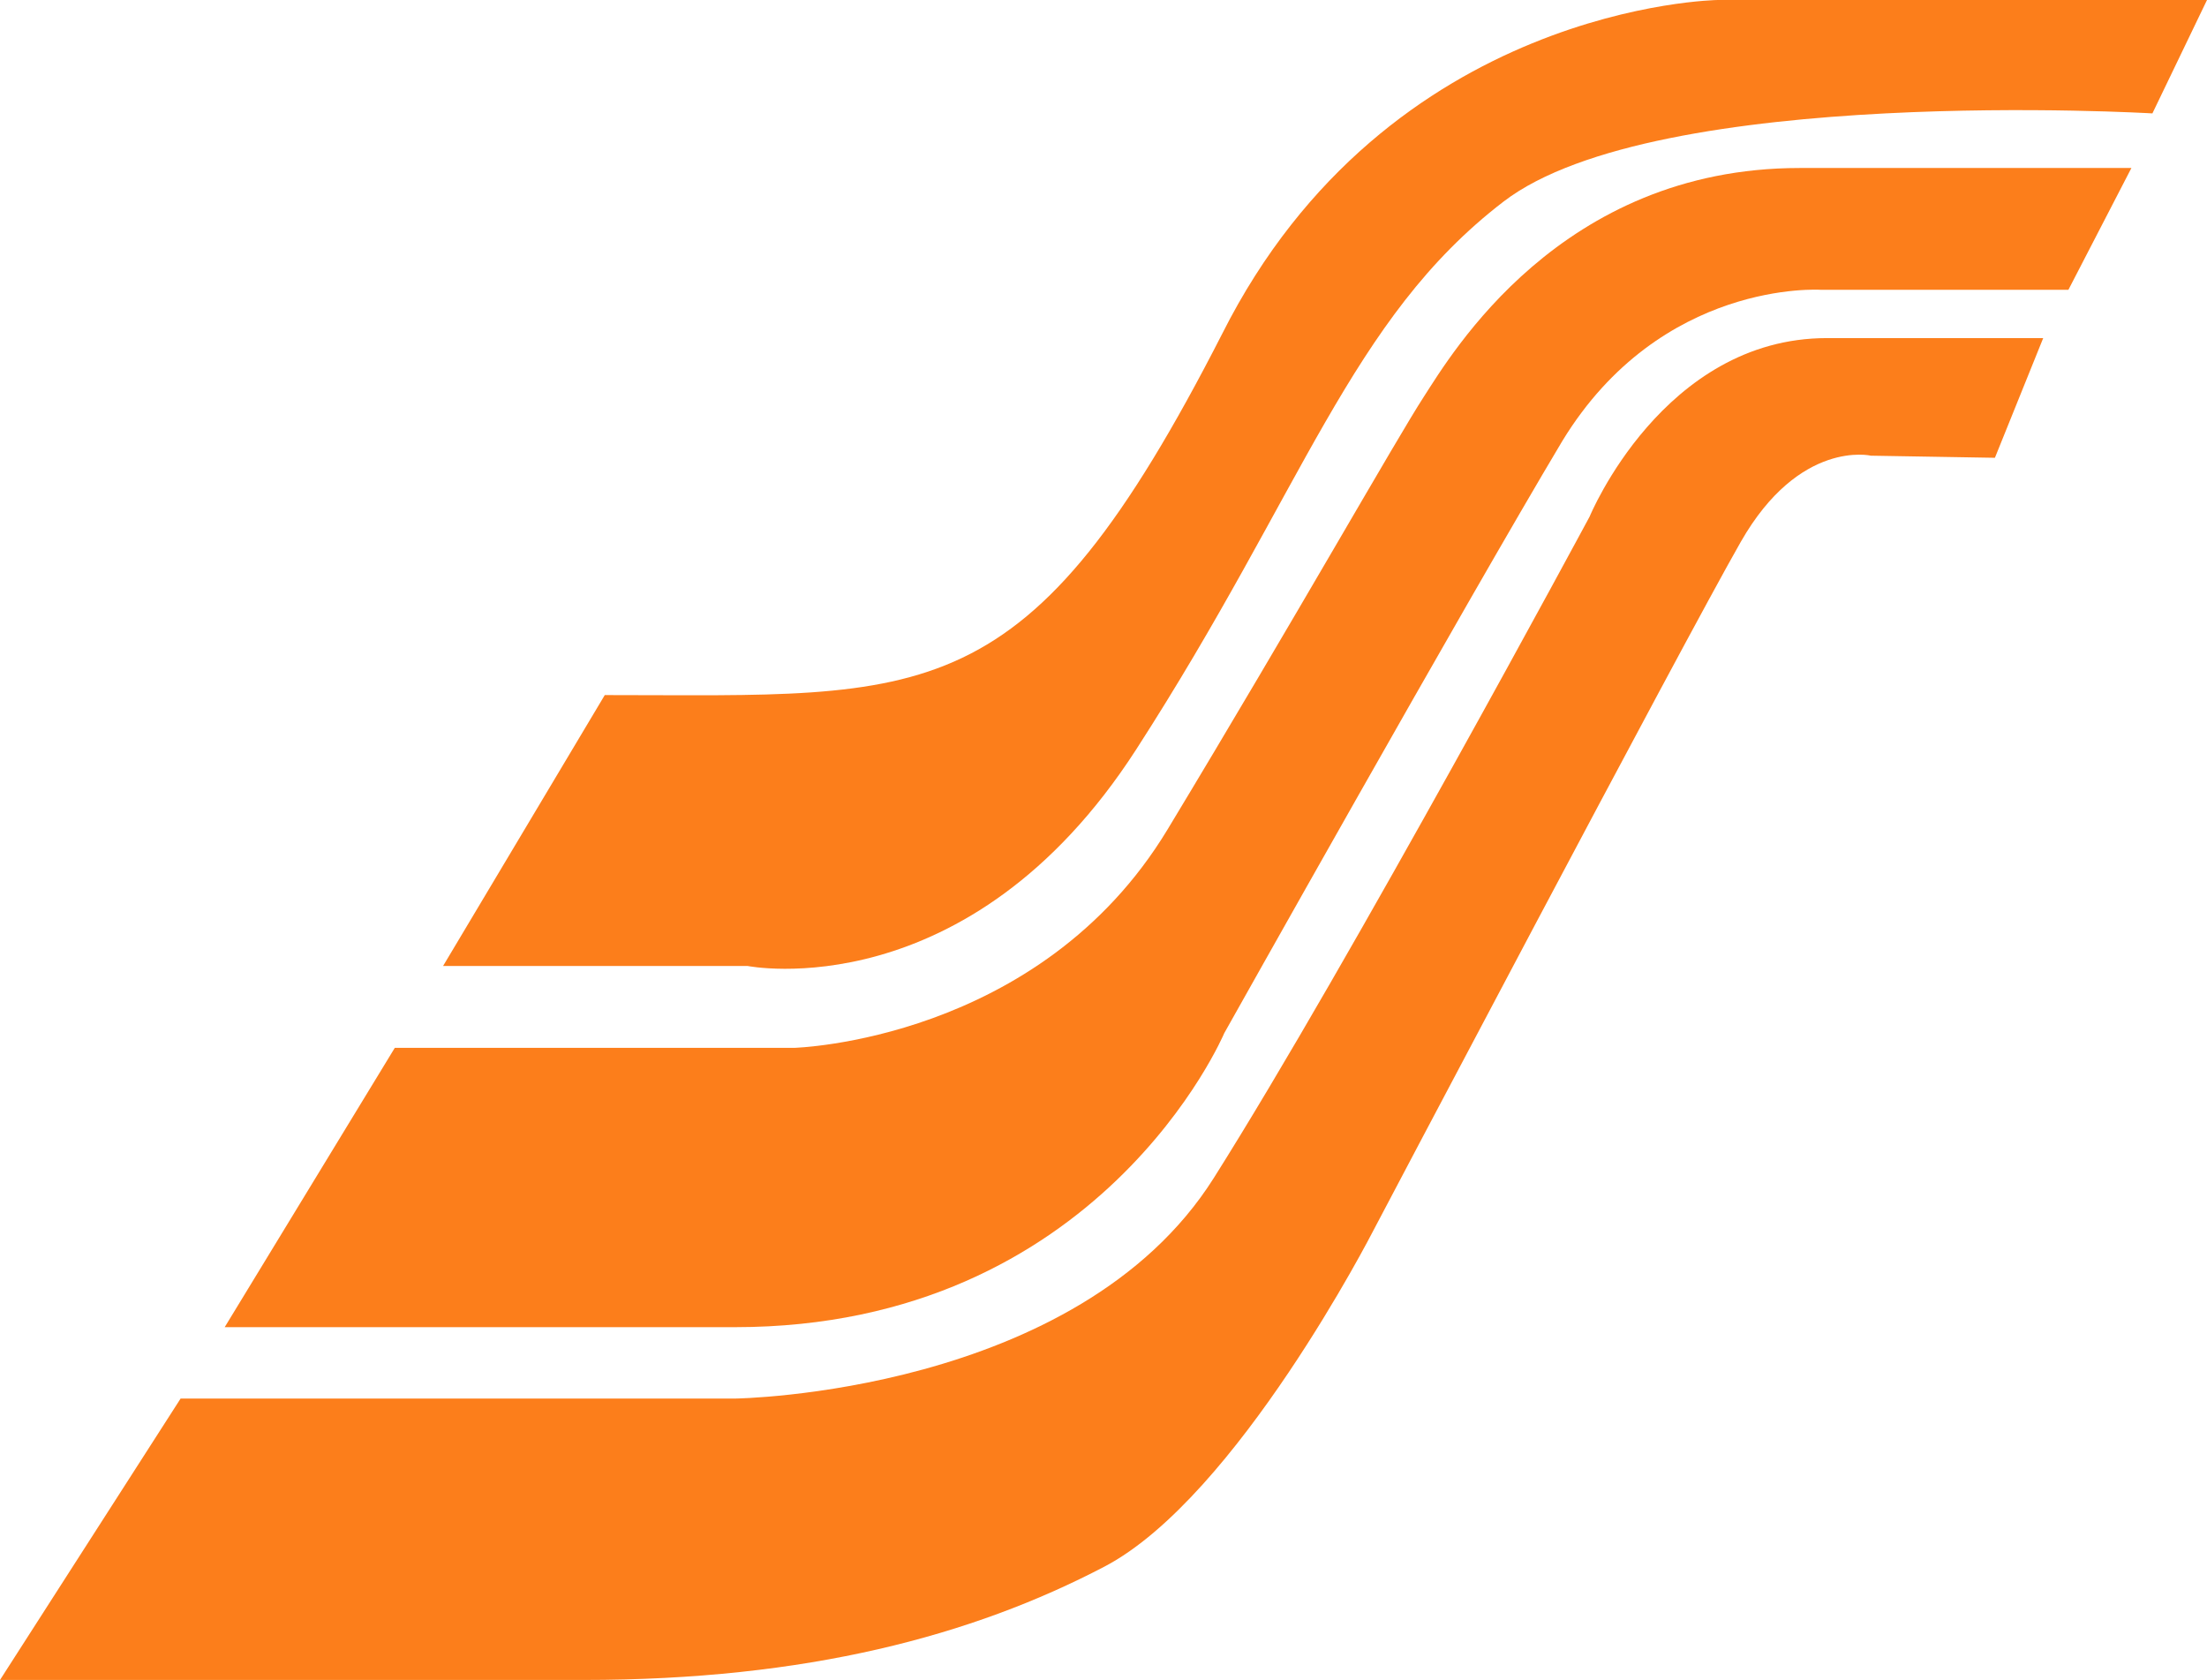 <?xml version="1.0" encoding="utf-8"?>
<!-- Generator: Adobe Illustrator 25.4.1, SVG Export Plug-In . SVG Version: 6.00 Build 0)  -->
<svg version="1.1" id="Layer_1" xmlns="http://www.w3.org/2000/svg" xmlns:xlink="http://www.w3.org/1999/xlink" x="0px" y="0px"
	 viewBox="0 0 105.1 80" style="enable-background:new 0 0 105.1 80;" xml:space="preserve">
<style type="text/css">
	.c880448c{fill:#FC7E1B;}
</style>
<g>
	<path class="c880448c" d="M28.8,33.1L21.1,46h14.5c0,0,10.5,2.1,18.5-10.3S64.3,15.2,71.6,9.6s30.9-4.2,30.9-4.2l2.6-5.4H81.8
		c0,0-15.7,0.2-23.6,15.9C48.9,34.1,44.3,33.1,28.8,33.1z"/>
	<path class="c880448c" d="M10.7,63.2l8.1-13.3h19c0,0,11.7-0.3,17.8-10.4s10.9-18.6,12.2-20.6S74.3,8,85.7,8s15.8,0,15.8,0l-3,5.8H86.7
		c0,0-7.6-0.5-12.3,7.2c-4.6,7.7-16.1,28.2-16.1,28.2S52.4,63.2,35,63.2S10.7,63.2,10.7,63.2z"/>
	<path class="c880448c" d="M0,80l8.6-13.4H35c0,0,16.3-0.2,22.8-10.5s17.9-31.5,17.9-31.5s3.5-8.5,11.3-8.5s10.3,0,10.3,0L95,21.8
		l-5.9-0.1c0,0-3.4-0.8-6.2,4.1S65.4,58.6,65.4,58.6s-6.5,12.7-12.8,16S38.4,80,27.8,80S0,80,0,80z"/>
</g>
</svg>
